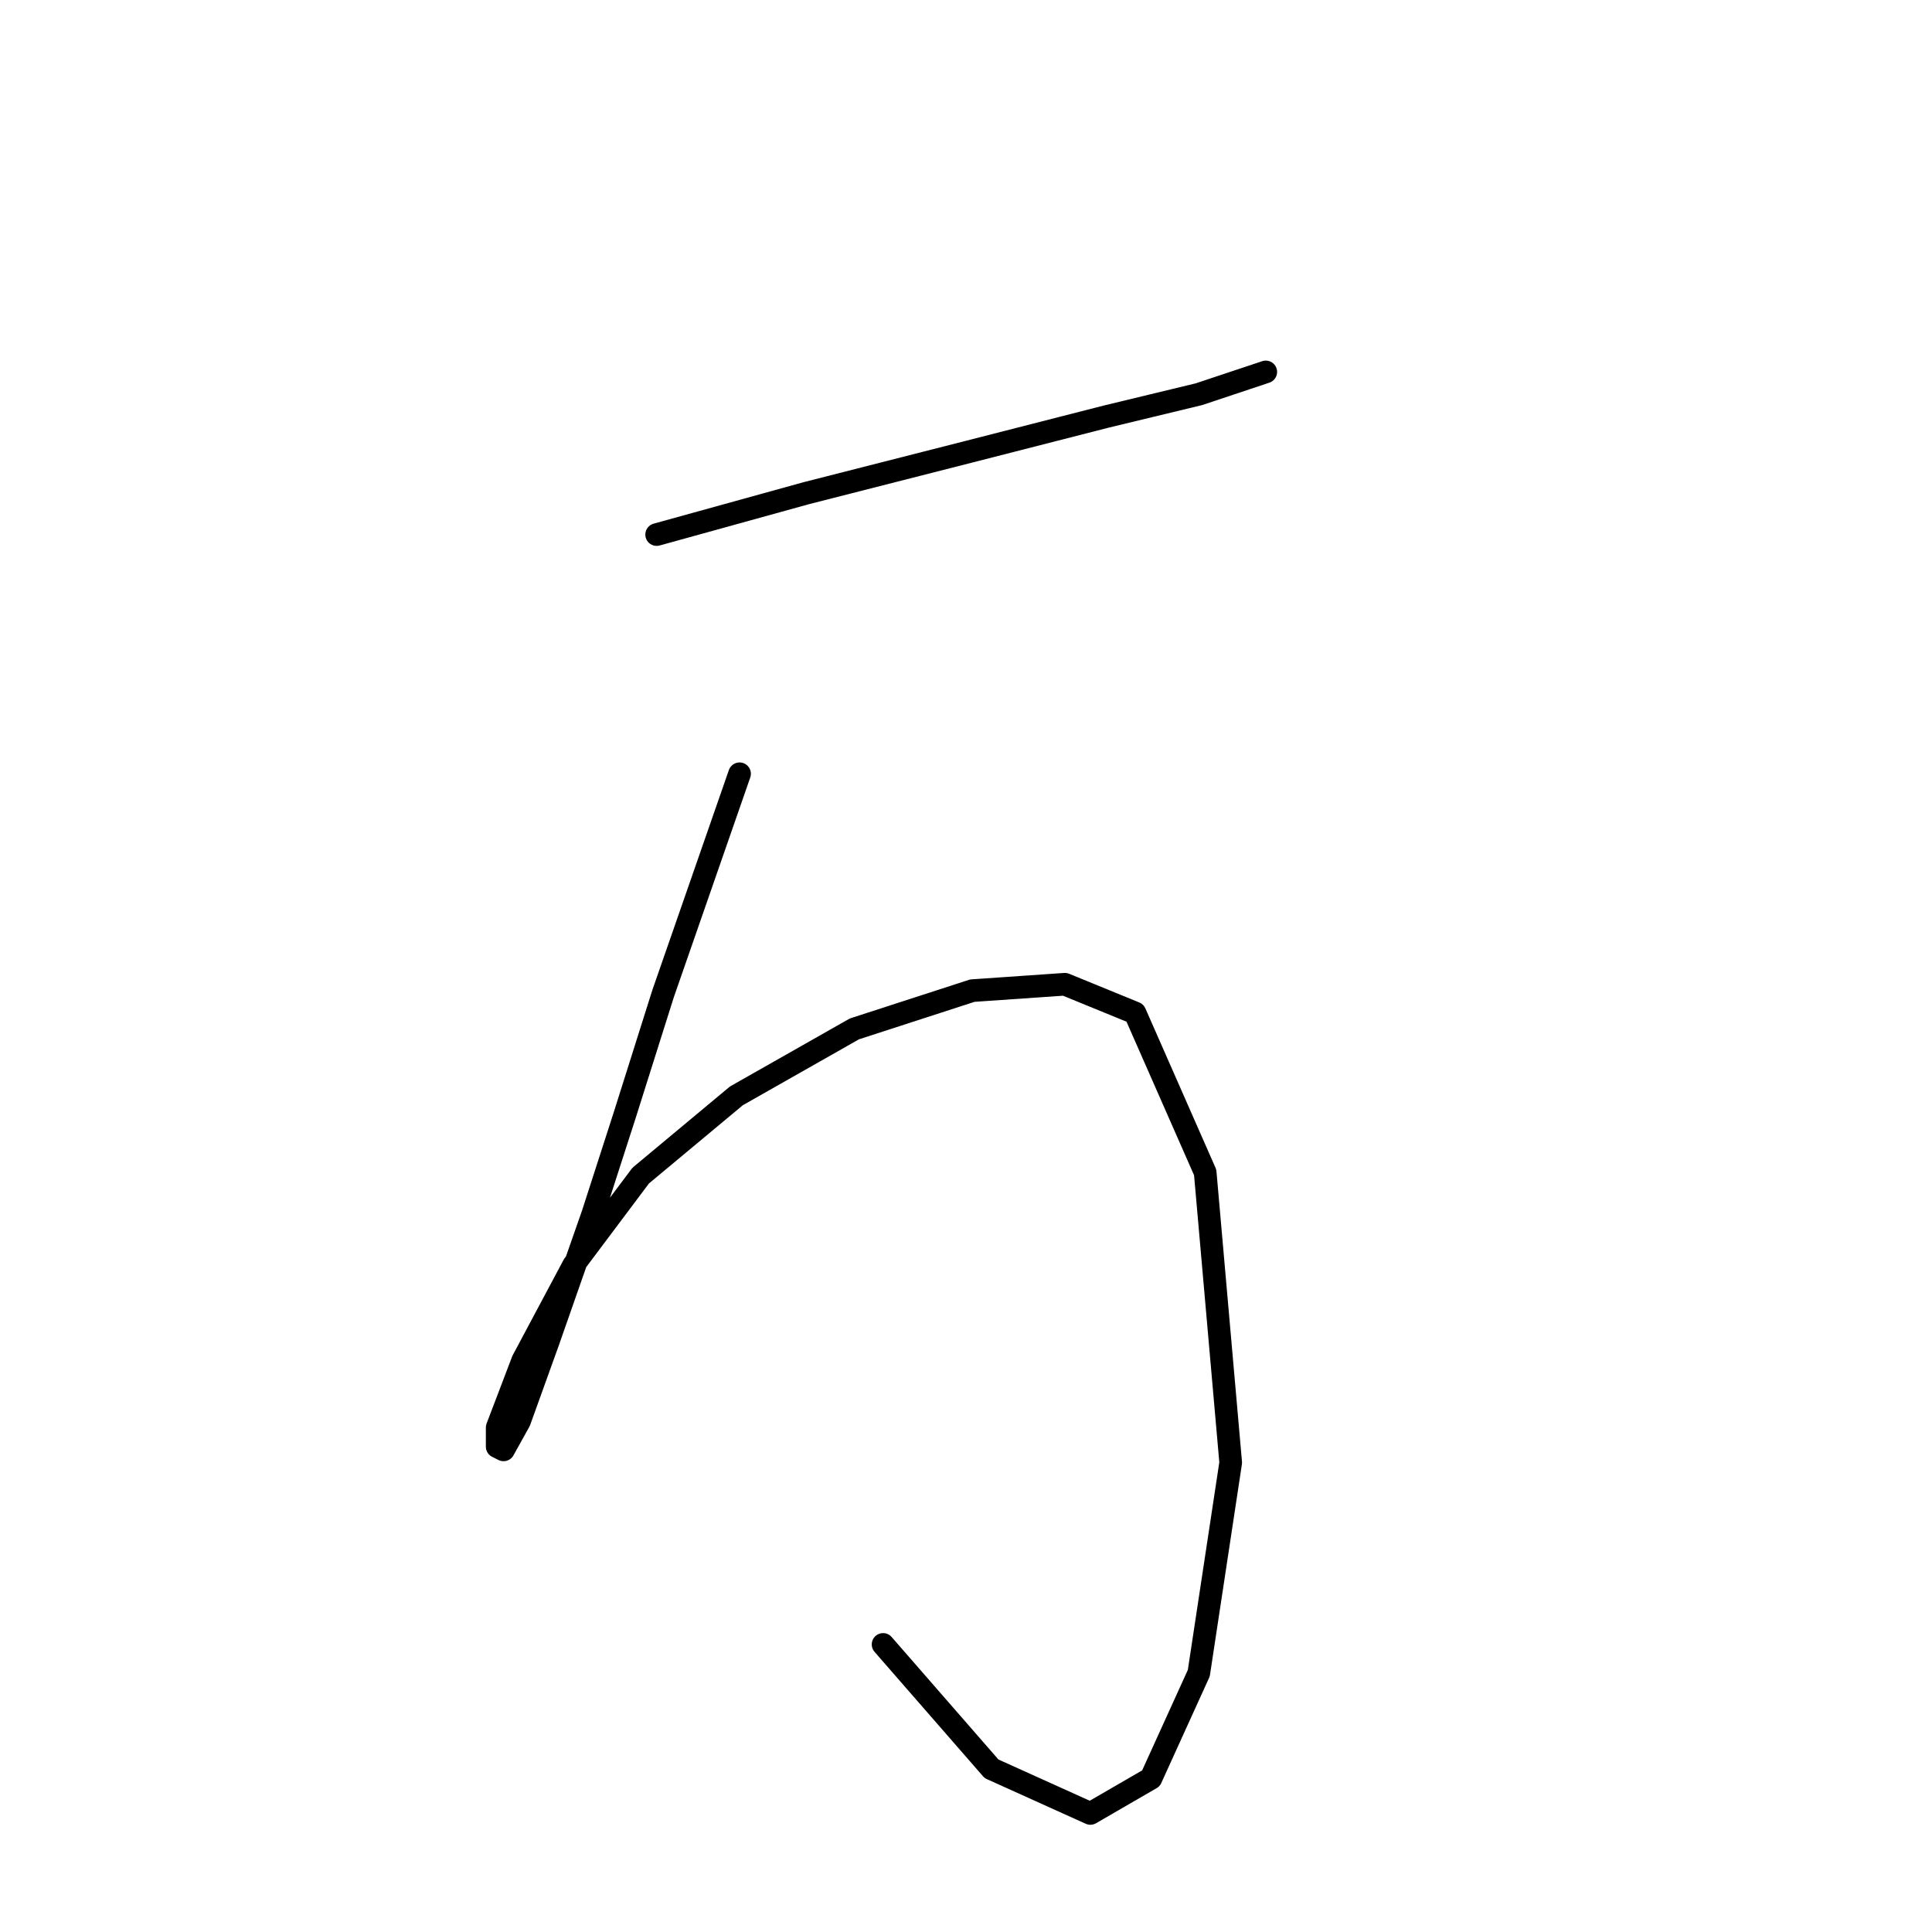 <?xml version="1.0" standalone="no"?>
    <svg width="256" height="256" xmlns="http://www.w3.org/2000/svg" version="1.1">
    <polyline stroke="black" stroke-width="3" stroke-linecap="round" fill="transparent" stroke-linejoin="round" points="87.009 70.834 106.87 65.34 128.422 59.847 146.593 55.198 158.848 52.24 165.187 50.127 167.722 49.282 167.722 49.282 " />
        <polyline stroke="black" stroke-width="3" stroke-linecap="round" fill="transparent" stroke-linejoin="round" points="97.996 102.528 87.854 131.686 82.783 147.744 78.557 160.844 72.641 177.748 68.837 188.313 66.724 192.116 65.879 191.693 65.879 189.158 69.26 180.283 76.021 167.606 84.896 155.773 97.573 145.209 113.209 136.335 128.844 131.264 141.099 130.418 150.396 134.222 159.693 155.351 163.074 193.806 158.848 221.697 152.509 235.642 144.48 240.291 131.38 234.374 117.012 217.893 117.012 217.893 " />
        </svg>